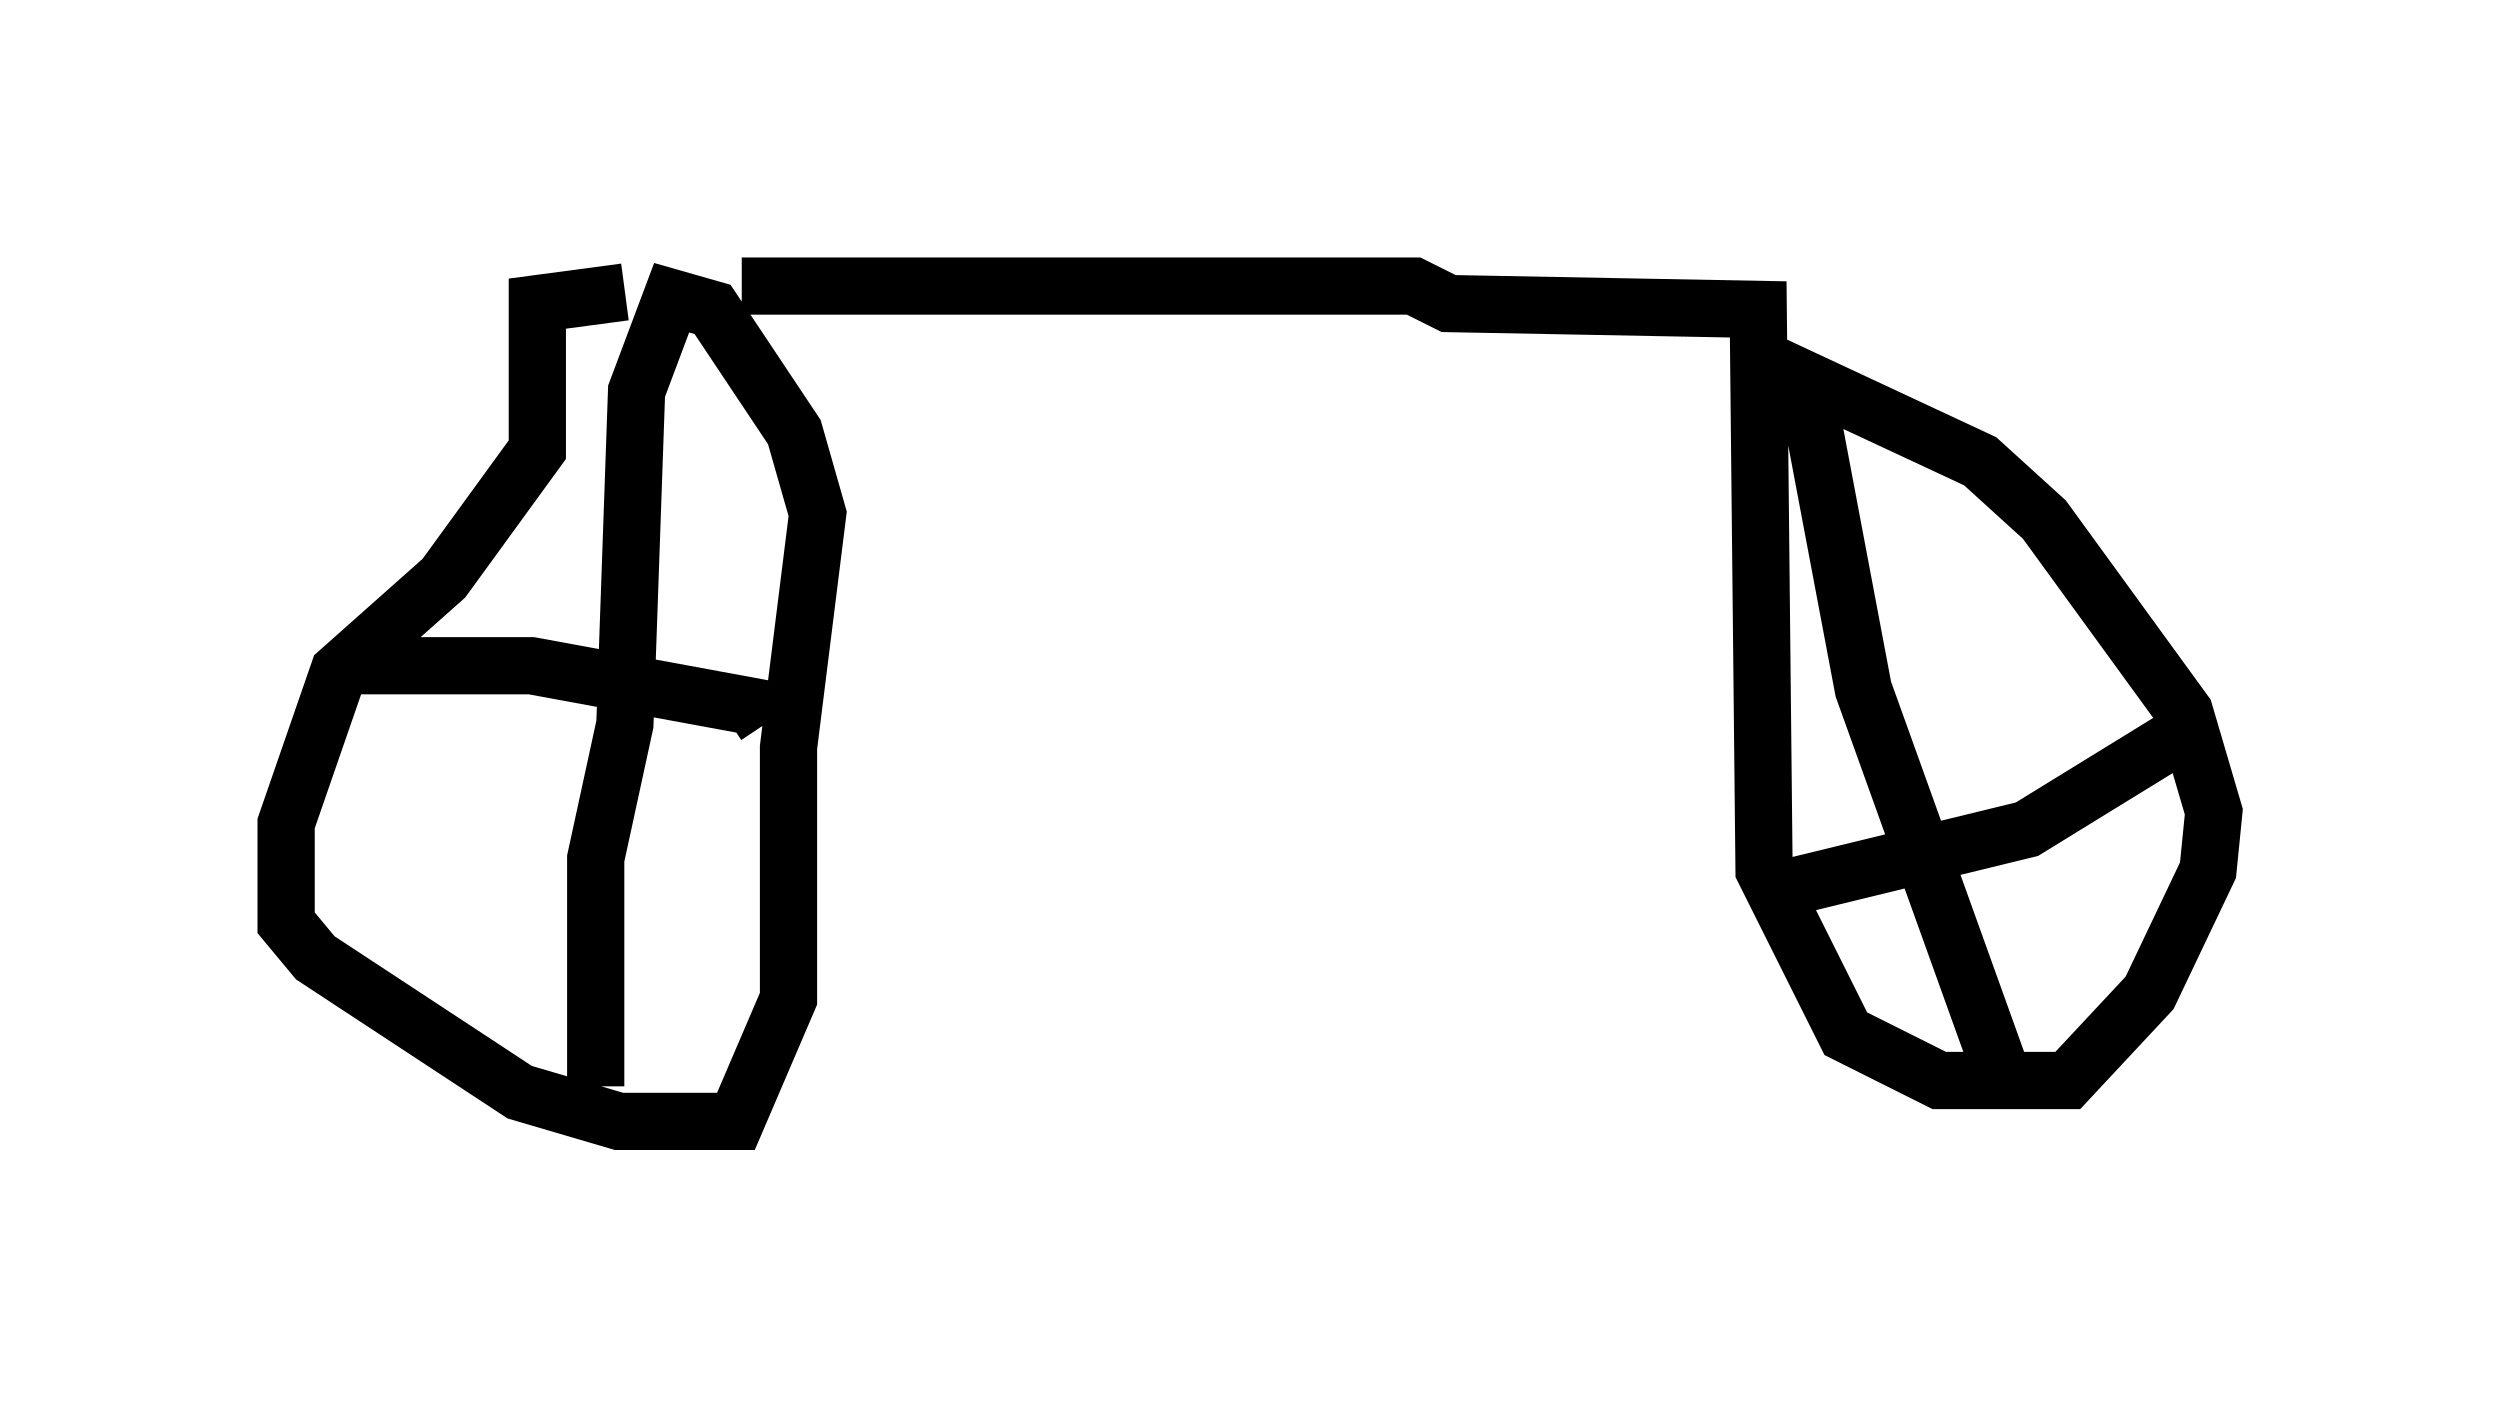 <?xml version="1.0" encoding="utf-8" ?>
<svg baseProfile="full" height="24.598" version="1.1" width="43.688" xmlns="http://www.w3.org/2000/svg" xmlns:ev="http://www.w3.org/2001/xml-events" xmlns:xlink="http://www.w3.org/1999/xlink"><defs /><rect fill="white" height="24.598" width="43.688" x="0" y="0" /><path d="M13.575, 5.51 m-2.654, -0.408 l-1.531, 0.204 0.0, 2.552 l-1.633, 2.246 -1.838, 1.633 l-0.919, 2.654 0.0, 1.735 l0.51, 0.613 3.573, 2.348 l1.735, 0.51 2.042, 0.0 l0.919, -2.144 0.0, -4.39 l0.51, -4.083 -0.408, -1.429 l-1.429, -2.144 -0.715, -0.204 l-0.613, 1.633 -0.204, 5.819 l-0.51, 2.348 0.0, 3.981 m-4.492, -7.35 l3.369, 0.0 3.879, 0.715 l0.204, 0.306 m-0.408, -7.656 l11.74, 0.0 0.613, 0.306 l5.41, 0.102 0.102, 9.8 l1.429, 2.858 1.633, 0.817 l2.246, 0.0 1.429, -1.531 l1.021, -2.144 0.102, -1.021 l-0.51, -1.735 -2.45, -3.369 l-1.123, -1.021 -3.063, -1.429 l1.021, 5.41 2.348, 6.533 m-3.675, -3.063 l4.185, -1.021 2.654, -1.633 m-7.452, -6.329 " fill="none" stroke="black" stroke-width="1" /></svg>